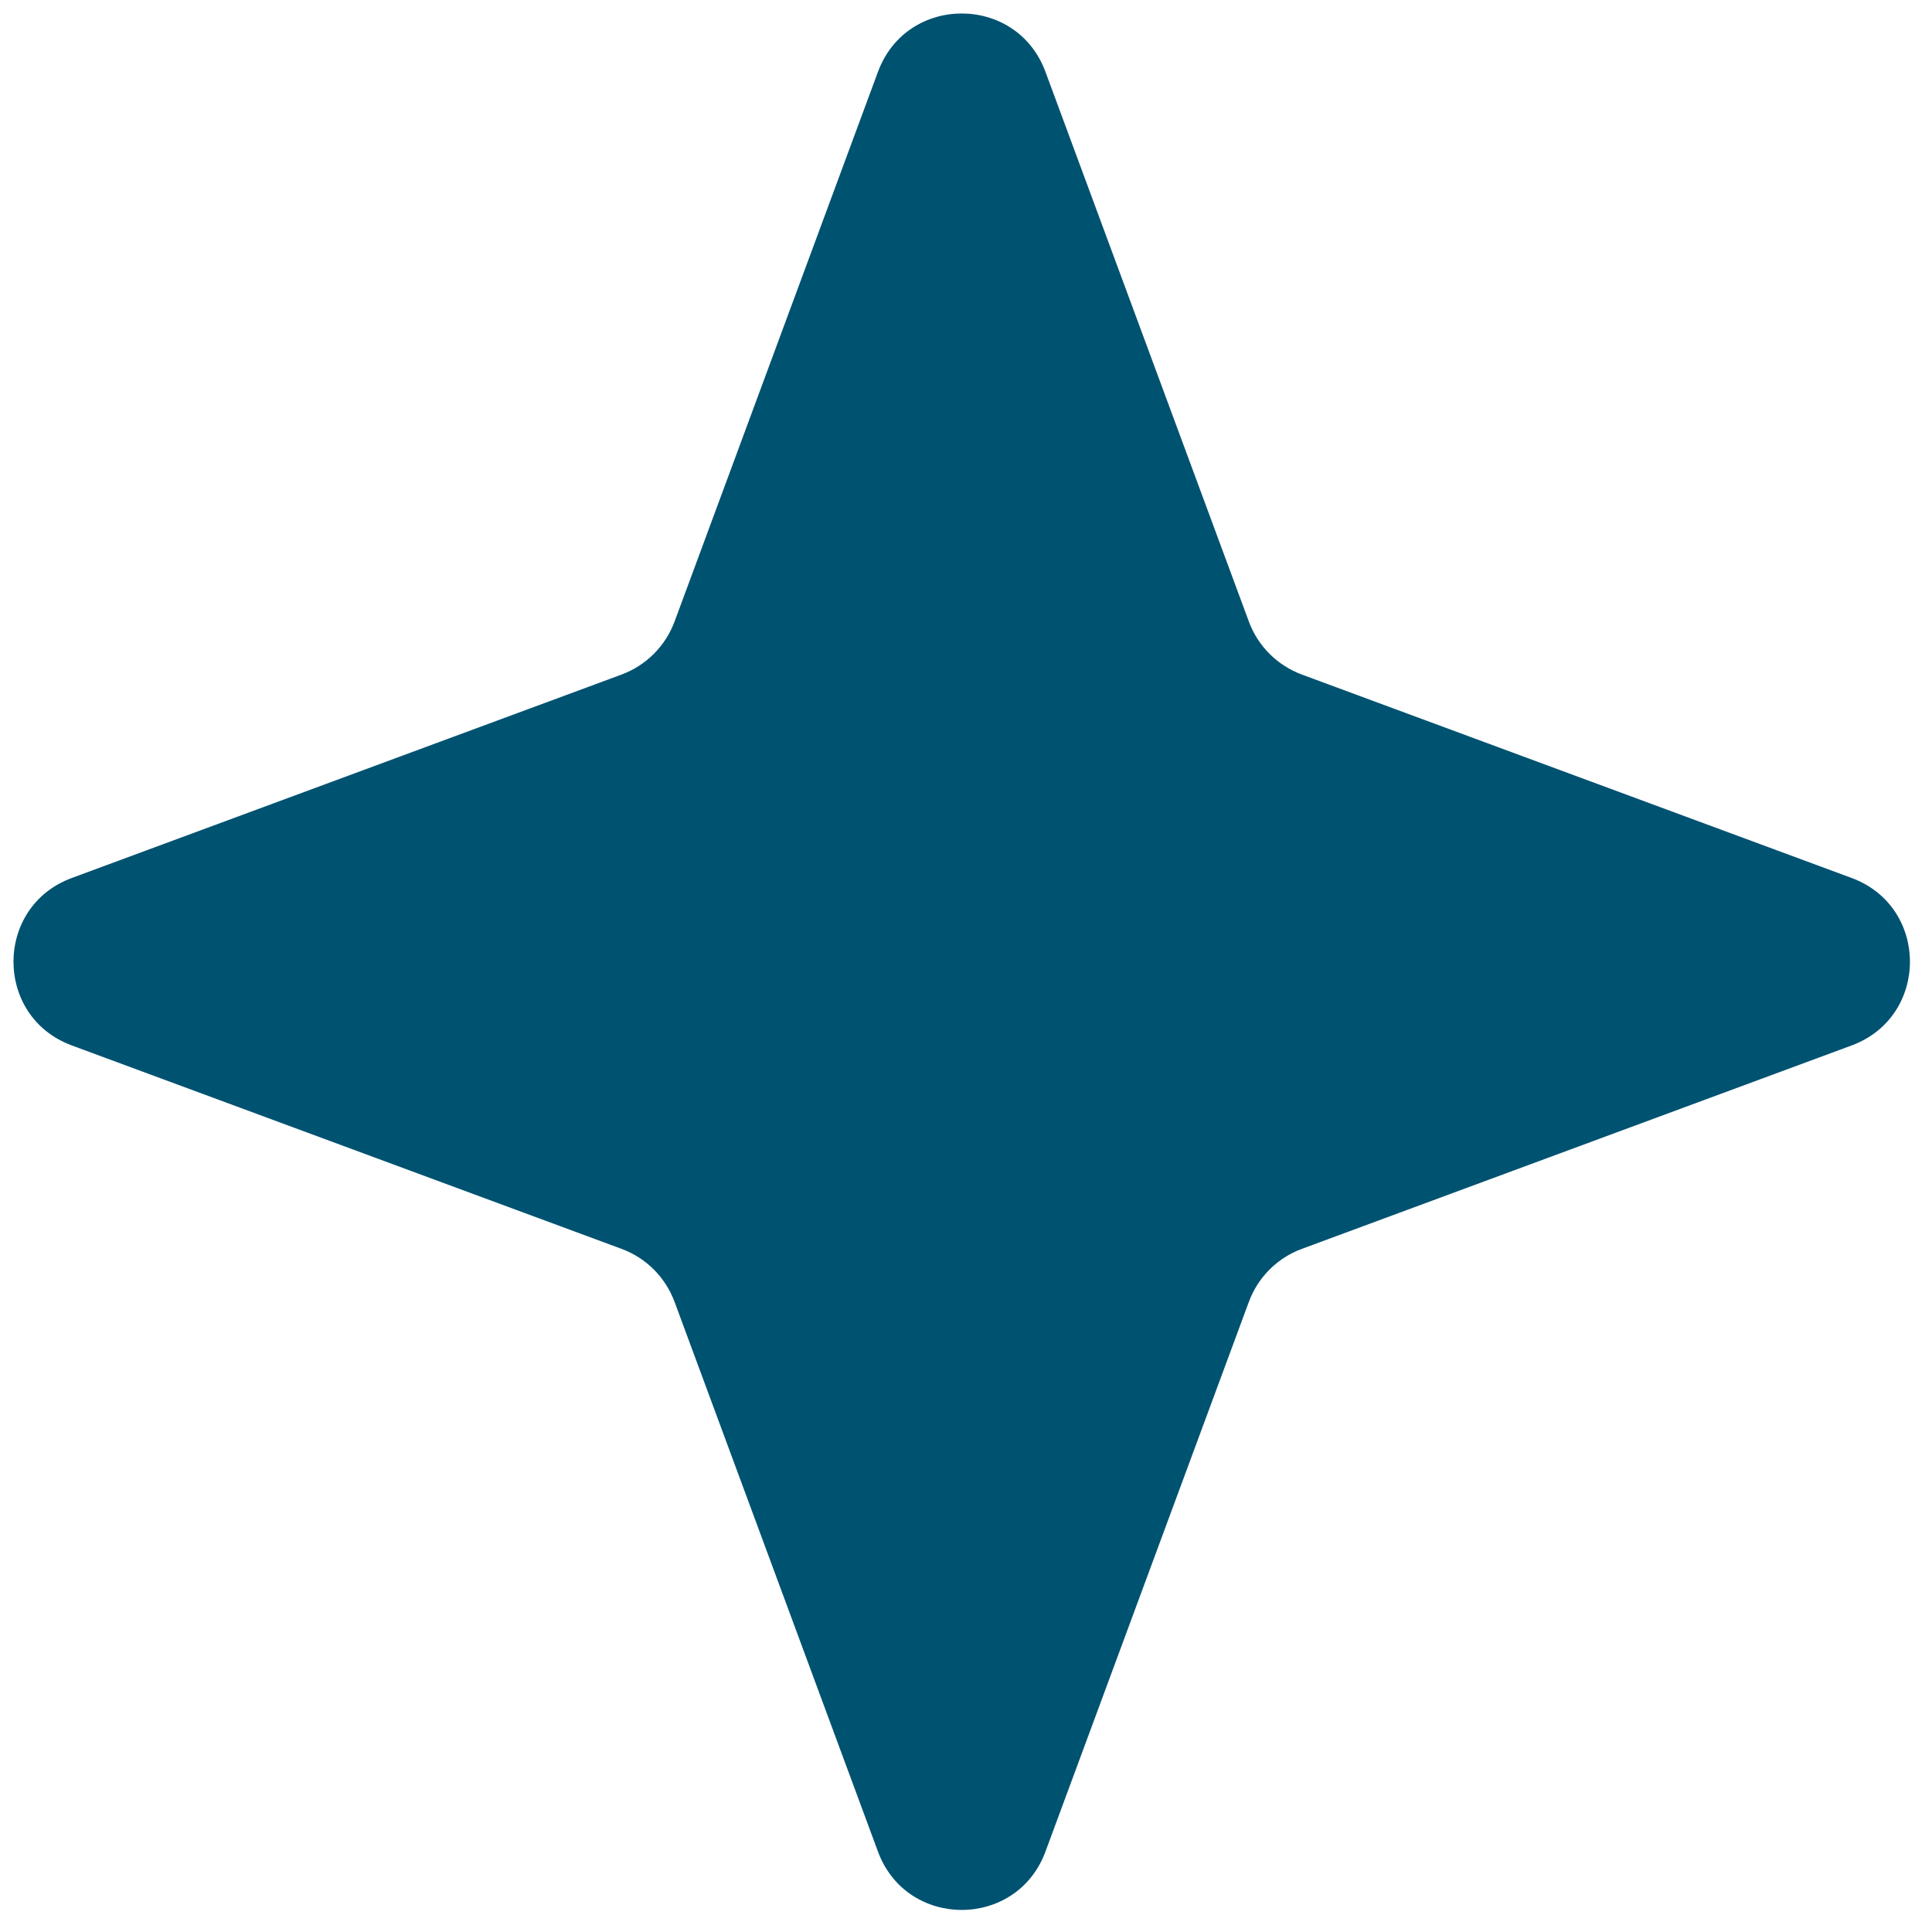 <svg width="25" height="25" viewBox="0 0 25 25" fill="none" xmlns="http://www.w3.org/2000/svg">
<path d="M11.361 0.929C11.733 -0.077 13.156 -0.077 13.528 0.929L16.161 8.045C16.278 8.361 16.528 8.61 16.844 8.728L23.96 11.361C24.966 11.733 24.966 13.156 23.96 13.528L16.844 16.161C16.528 16.278 16.278 16.528 16.161 16.844L13.528 23.96C13.156 24.966 11.733 24.966 11.361 23.96L8.728 16.844C8.61 16.528 8.361 16.278 8.045 16.161L0.929 13.528C-0.077 13.156 -0.077 11.733 0.929 11.361L8.045 8.728C8.361 8.61 8.61 8.361 8.728 8.045L11.361 0.929Z" fill="#005271"/>
</svg>
